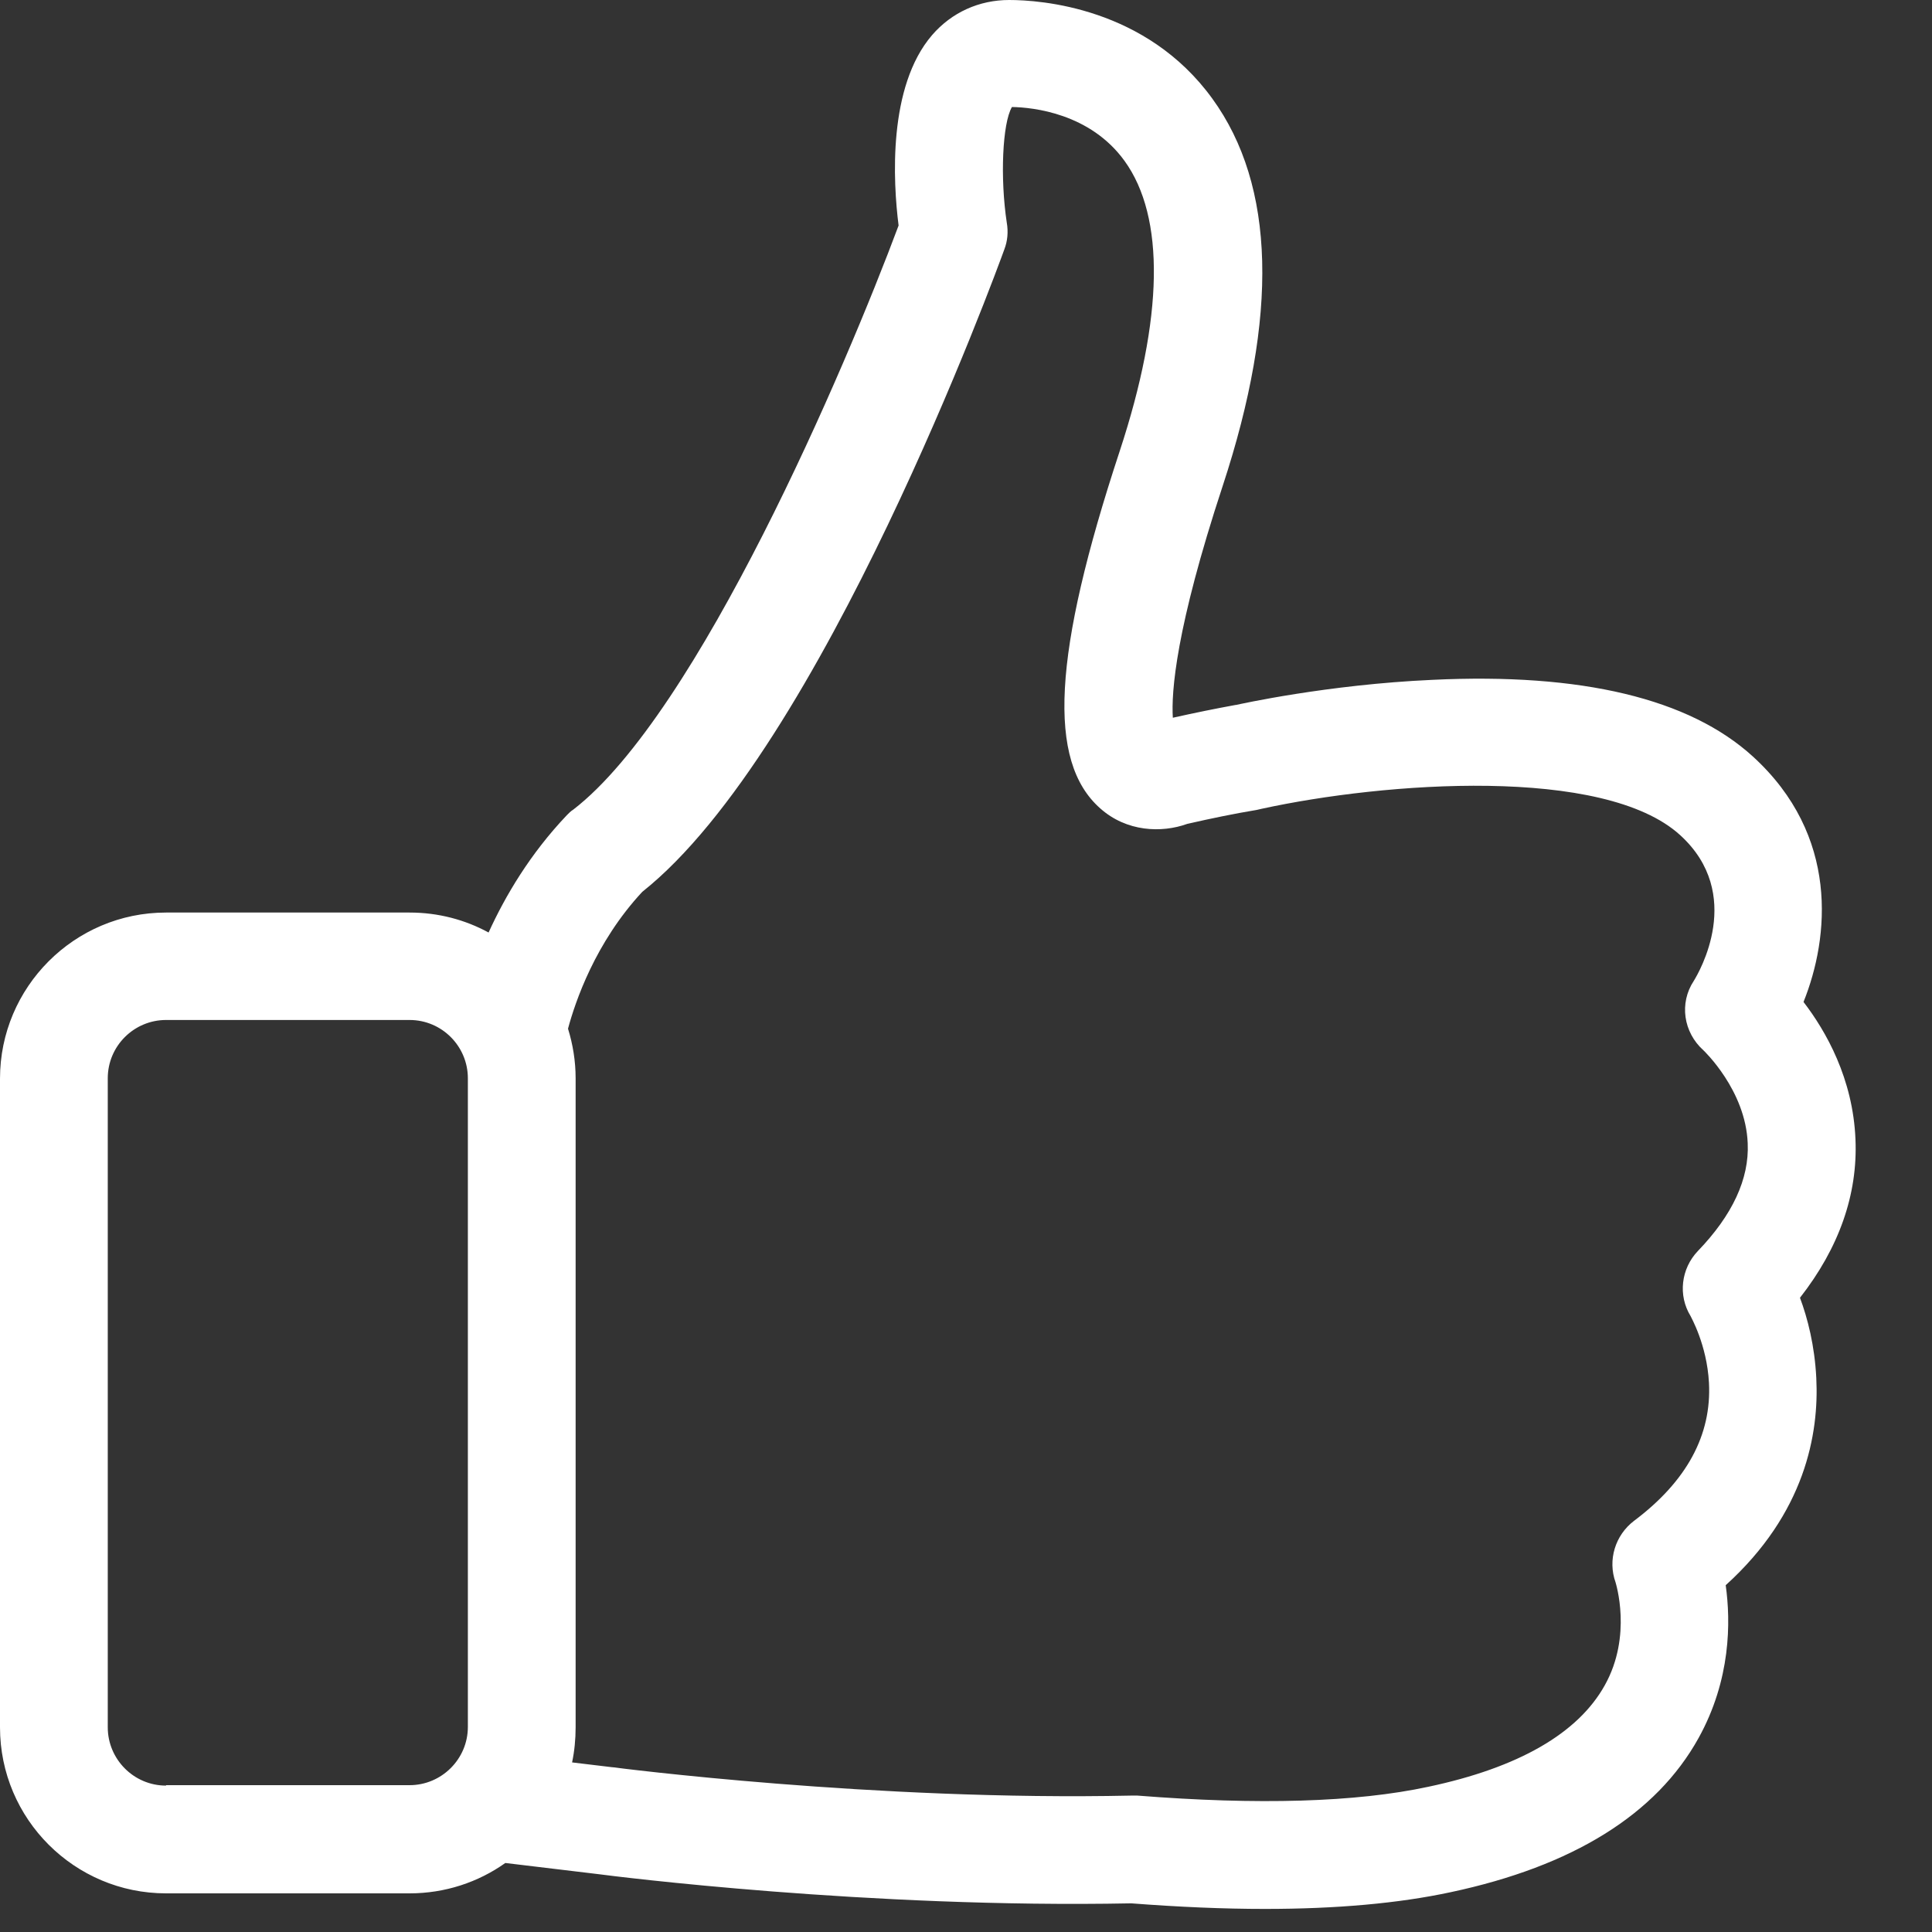 <?xml version="1.0" encoding="UTF-8"?>
<svg width="18px" height="18px" viewBox="0 0 18 18" version="1.1" xmlns="http://www.w3.org/2000/svg" xmlns:xlink="http://www.w3.org/1999/xlink">
    <rect x="0" y="0" width="18" height="18" fill="#333333" stroke="none"/>
    <!-- Generator: Sketch 45.2 (43514) - http://www.bohemiancoding.com/sketch -->
    <title>icn_avantages</title>
    <desc>Created with Sketch.</desc>
    <defs></defs>
    <g id="Symbols" stroke="none" stroke-width="1" fill="none" fill-rule="evenodd">
        <g id="icn_avantages" fill-rule="nonzero" fill="#FFFFFF">
            <path d="M16.77,12.091 C17.134,11.626 17.309,11.128 17.287,10.615 C17.264,10.049 17.012,9.607 16.803,9.335 C17.045,8.733 17.138,7.784 16.331,7.048 C15.74,6.509 14.735,6.267 13.344,6.334 C12.366,6.378 11.548,6.561 11.515,6.568 L11.511,6.568 C11.325,6.602 11.128,6.642 10.927,6.687 C10.912,6.449 10.953,5.858 11.392,4.526 C11.913,2.942 11.883,1.729 11.295,0.919 C10.678,0.067 9.692,0 9.402,0 C9.123,0 8.867,0.115 8.684,0.327 C8.271,0.807 8.32,1.692 8.372,2.101 C7.881,3.418 6.505,6.646 5.341,7.543 C5.318,7.557 5.3,7.576 5.281,7.595 C4.939,7.955 4.708,8.346 4.552,8.688 C4.333,8.569 4.084,8.502 3.816,8.502 L1.547,8.502 C0.692,8.502 0,9.198 0,10.049 L0,16.093 C0,16.948 0.695,17.64 1.547,17.64 L3.816,17.64 C4.147,17.64 4.456,17.536 4.708,17.357 L5.583,17.462 C5.716,17.48 8.097,17.781 10.54,17.733 C10.983,17.767 11.399,17.785 11.786,17.785 C12.452,17.785 13.032,17.733 13.516,17.629 C14.654,17.387 15.431,16.904 15.825,16.193 C16.126,15.65 16.126,15.111 16.078,14.769 C16.818,14.099 16.948,13.359 16.922,12.839 C16.907,12.537 16.841,12.281 16.77,12.091 Z M1.547,16.636 C1.246,16.636 1.004,16.39 1.004,16.093 L1.004,10.046 C1.004,9.744 1.25,9.503 1.547,9.503 L3.816,9.503 C4.117,9.503 4.359,9.748 4.359,10.046 L4.359,16.089 C4.359,16.39 4.113,16.632 3.816,16.632 L1.547,16.632 L1.547,16.636 Z M15.818,11.656 C15.662,11.82 15.632,12.069 15.751,12.262 C15.751,12.266 15.903,12.526 15.922,12.883 C15.948,13.37 15.714,13.802 15.223,14.17 C15.048,14.304 14.977,14.535 15.052,14.743 C15.052,14.747 15.211,15.238 14.951,15.702 C14.702,16.149 14.148,16.469 13.307,16.647 C12.634,16.792 11.719,16.818 10.596,16.729 C10.581,16.729 10.563,16.729 10.544,16.729 C8.152,16.781 5.735,16.469 5.709,16.465 L5.705,16.465 L5.33,16.42 C5.352,16.316 5.363,16.205 5.363,16.093 L5.363,10.046 C5.363,9.886 5.337,9.729 5.292,9.584 C5.359,9.335 5.545,8.781 5.984,8.309 C7.654,6.985 9.287,2.518 9.357,2.324 C9.387,2.246 9.395,2.161 9.38,2.075 C9.317,1.659 9.339,1.149 9.428,0.997 C9.625,1 10.157,1.056 10.477,1.499 C10.856,2.023 10.841,2.96 10.432,4.203 C9.808,6.096 9.755,7.093 10.25,7.531 C10.496,7.751 10.823,7.762 11.061,7.676 C11.288,7.624 11.503,7.58 11.708,7.546 C11.723,7.543 11.741,7.539 11.756,7.535 C12.898,7.286 14.944,7.133 15.654,7.781 C16.257,8.331 15.829,9.06 15.781,9.138 C15.643,9.346 15.684,9.618 15.87,9.785 C15.874,9.789 16.264,10.157 16.283,10.652 C16.298,10.983 16.141,11.321 15.818,11.656 Z" id="Shape"></path>
        </g>
    </g>
</svg>